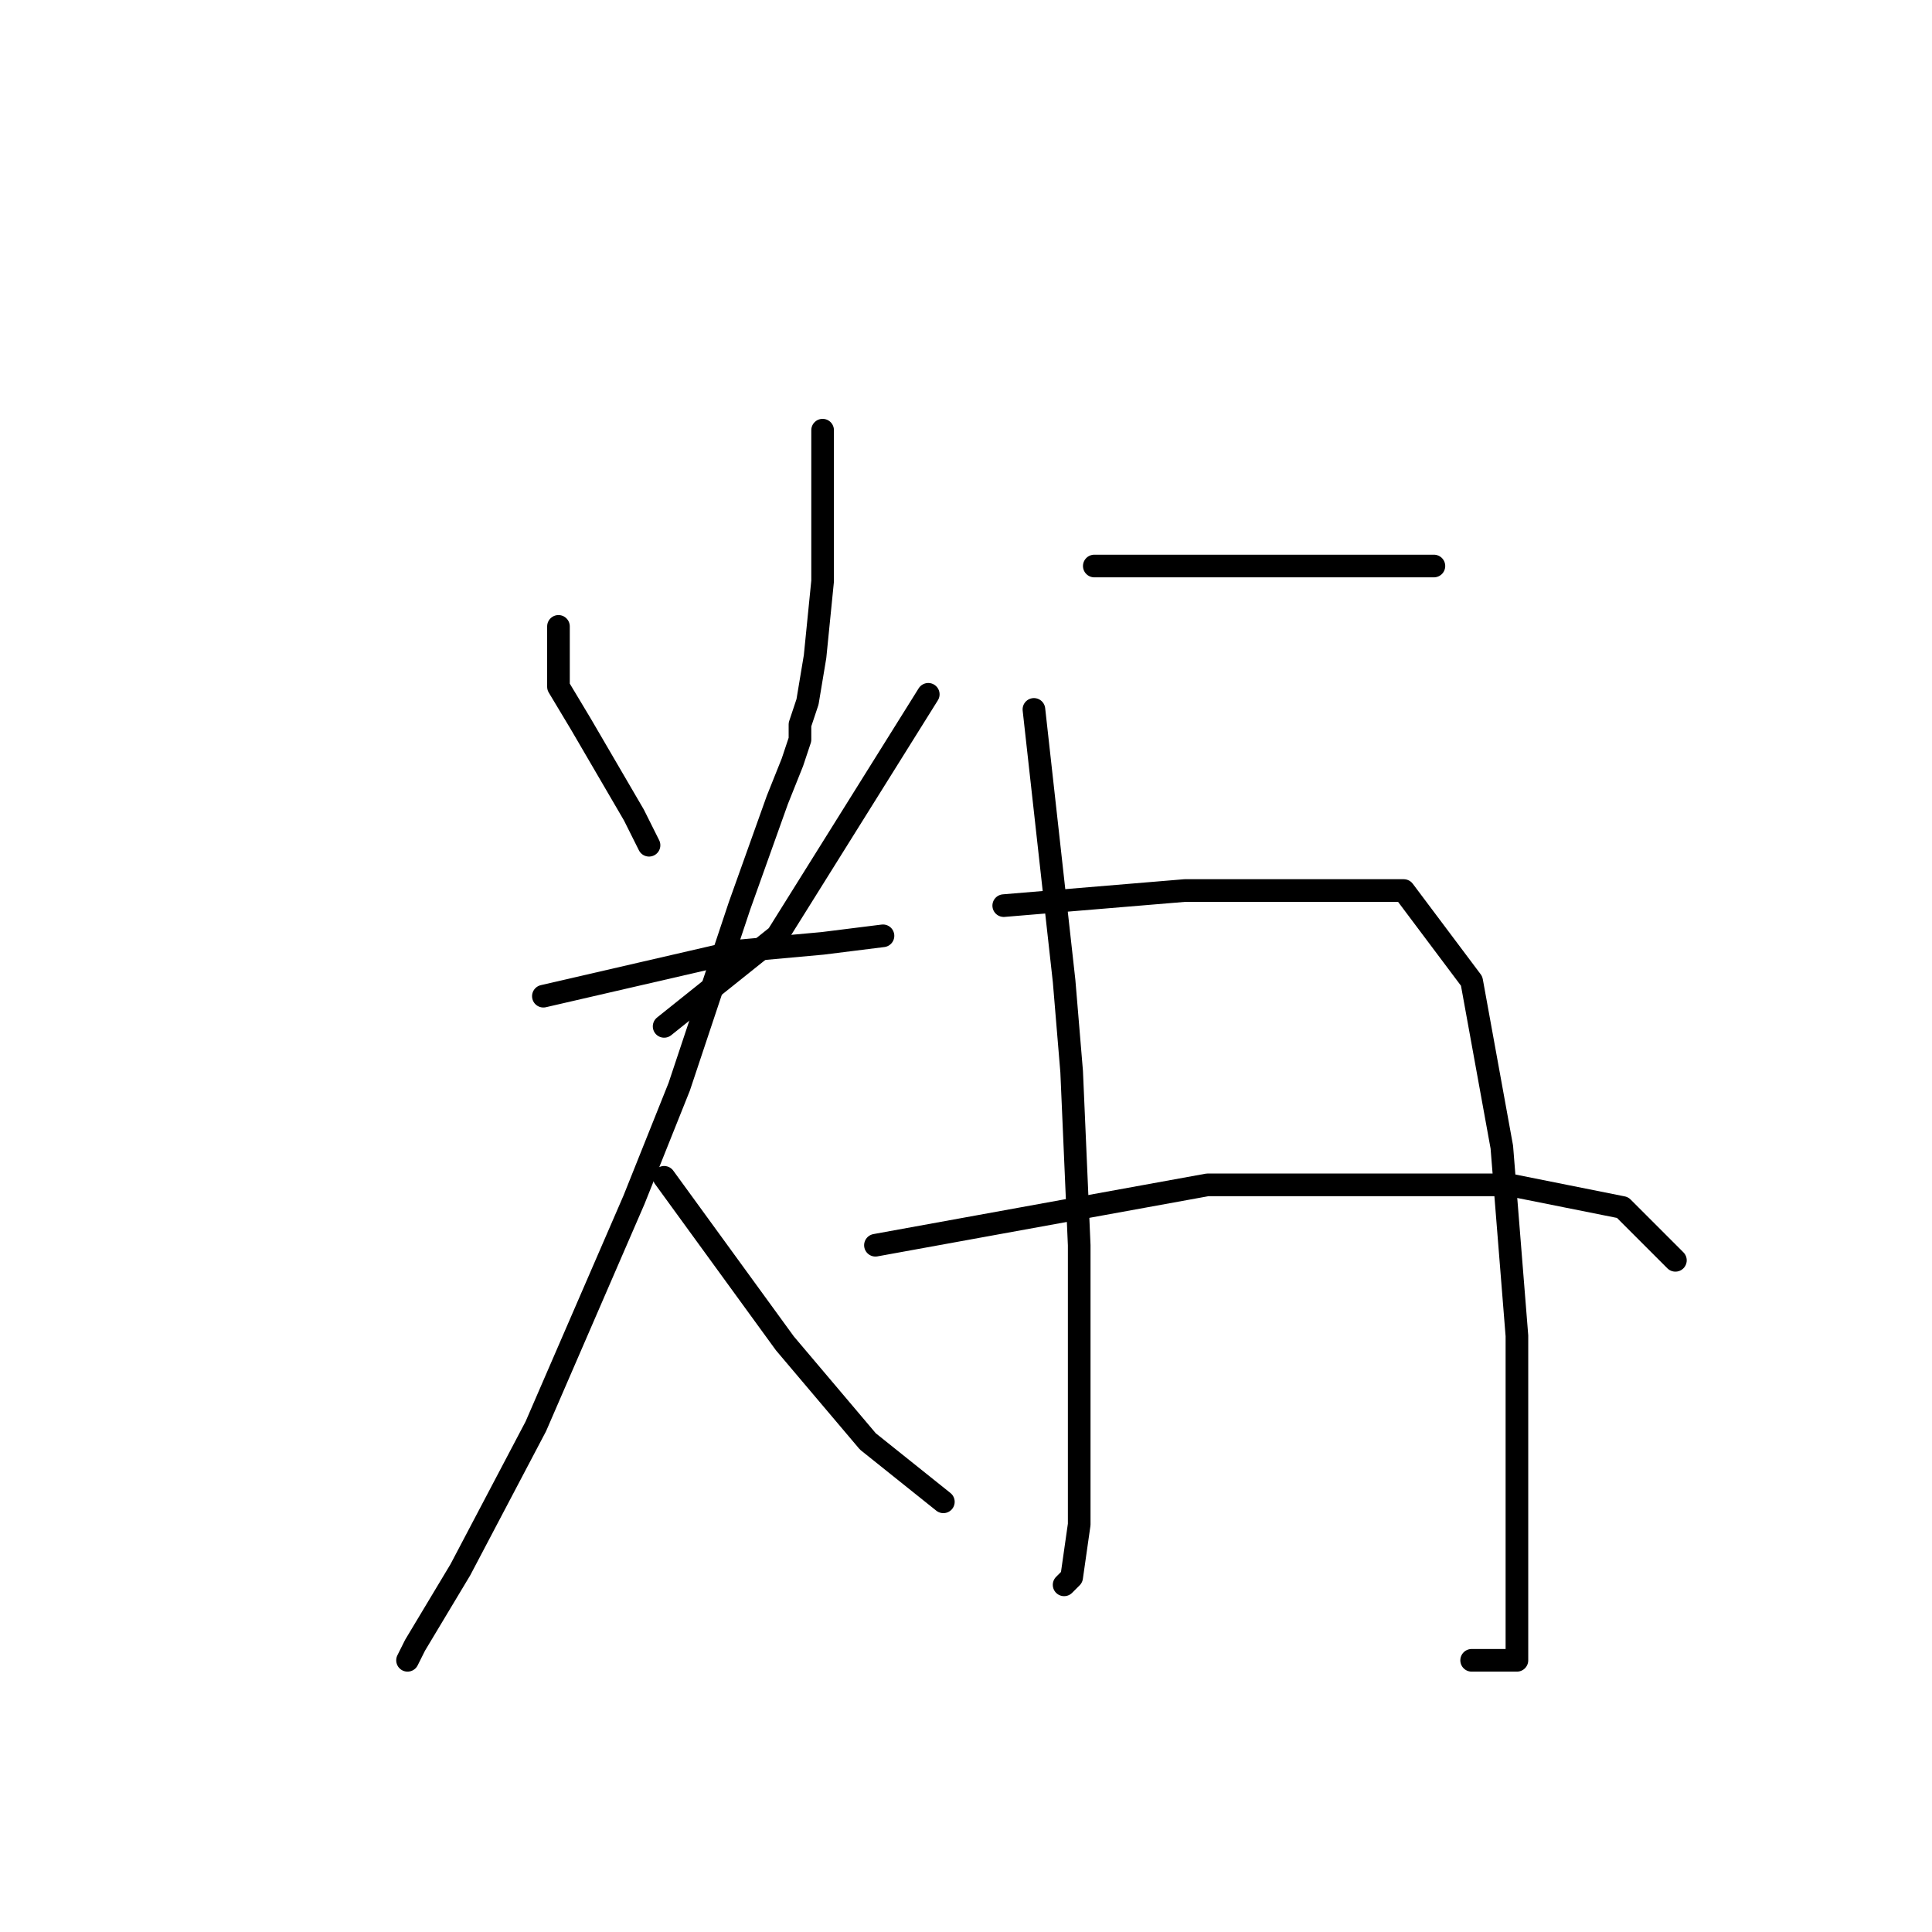 <?xml version="1.0" standalone="no"?>
    <svg width="256" height="256" xmlns="http://www.w3.org/2000/svg" version="1.1">
    <polyline stroke="black" stroke-width="3" stroke-linecap="round" fill="transparent" stroke-linejoin="round" points="74 83 74 87 74 91 77 96 84 108 86 112 86 112 " />
        <polyline stroke="black" stroke-width="3" stroke-linecap="round" fill="transparent" stroke-linejoin="round" points="123 92 113 108 103 124 88 136 88 136 " />
        <polyline stroke="black" stroke-width="3" stroke-linecap="round" fill="transparent" stroke-linejoin="round" points="72 132 85 129 98 126 109 125 117 124 117 124 " />
        <polyline stroke="black" stroke-width="3" stroke-linecap="round" fill="transparent" stroke-linejoin="round" points="109 57 109 67 109 77 108 87 107 93 106 96 106 98 105 101 103 106 98 120 90 144 84 159 71 189 61 208 55 218 54 220 54 220 " />
        <polyline stroke="black" stroke-width="3" stroke-linecap="round" fill="transparent" stroke-linejoin="round" points="88 156 96 167 104 178 115 191 125 199 125 199 " />
        <polyline stroke="black" stroke-width="3" stroke-linecap="round" fill="transparent" stroke-linejoin="round" points="145 75 150 75 155 75 173 75 177 75 184 75 188 75 189 75 190 75 190 75 " />
        <polyline stroke="black" stroke-width="3" stroke-linecap="round" fill="transparent" stroke-linejoin="round" points="137 94 139 112 141 130 142 142 143 165 143 185 143 202 142 209 141 210 141 210 " />
        <polyline stroke="black" stroke-width="3" stroke-linecap="round" fill="transparent" stroke-linejoin="round" points="133 120 145 119 157 118 173 118 186 118 195 130 199 152 201 177 201 197 201 210 201 217 201 220 195 220 195 220 " />
        <polyline stroke="black" stroke-width="3" stroke-linecap="round" fill="transparent" stroke-linejoin="round" points="116 165 138 161 160 157 182 157 200 157 215 160 222 167 222 167 " />
        </svg>